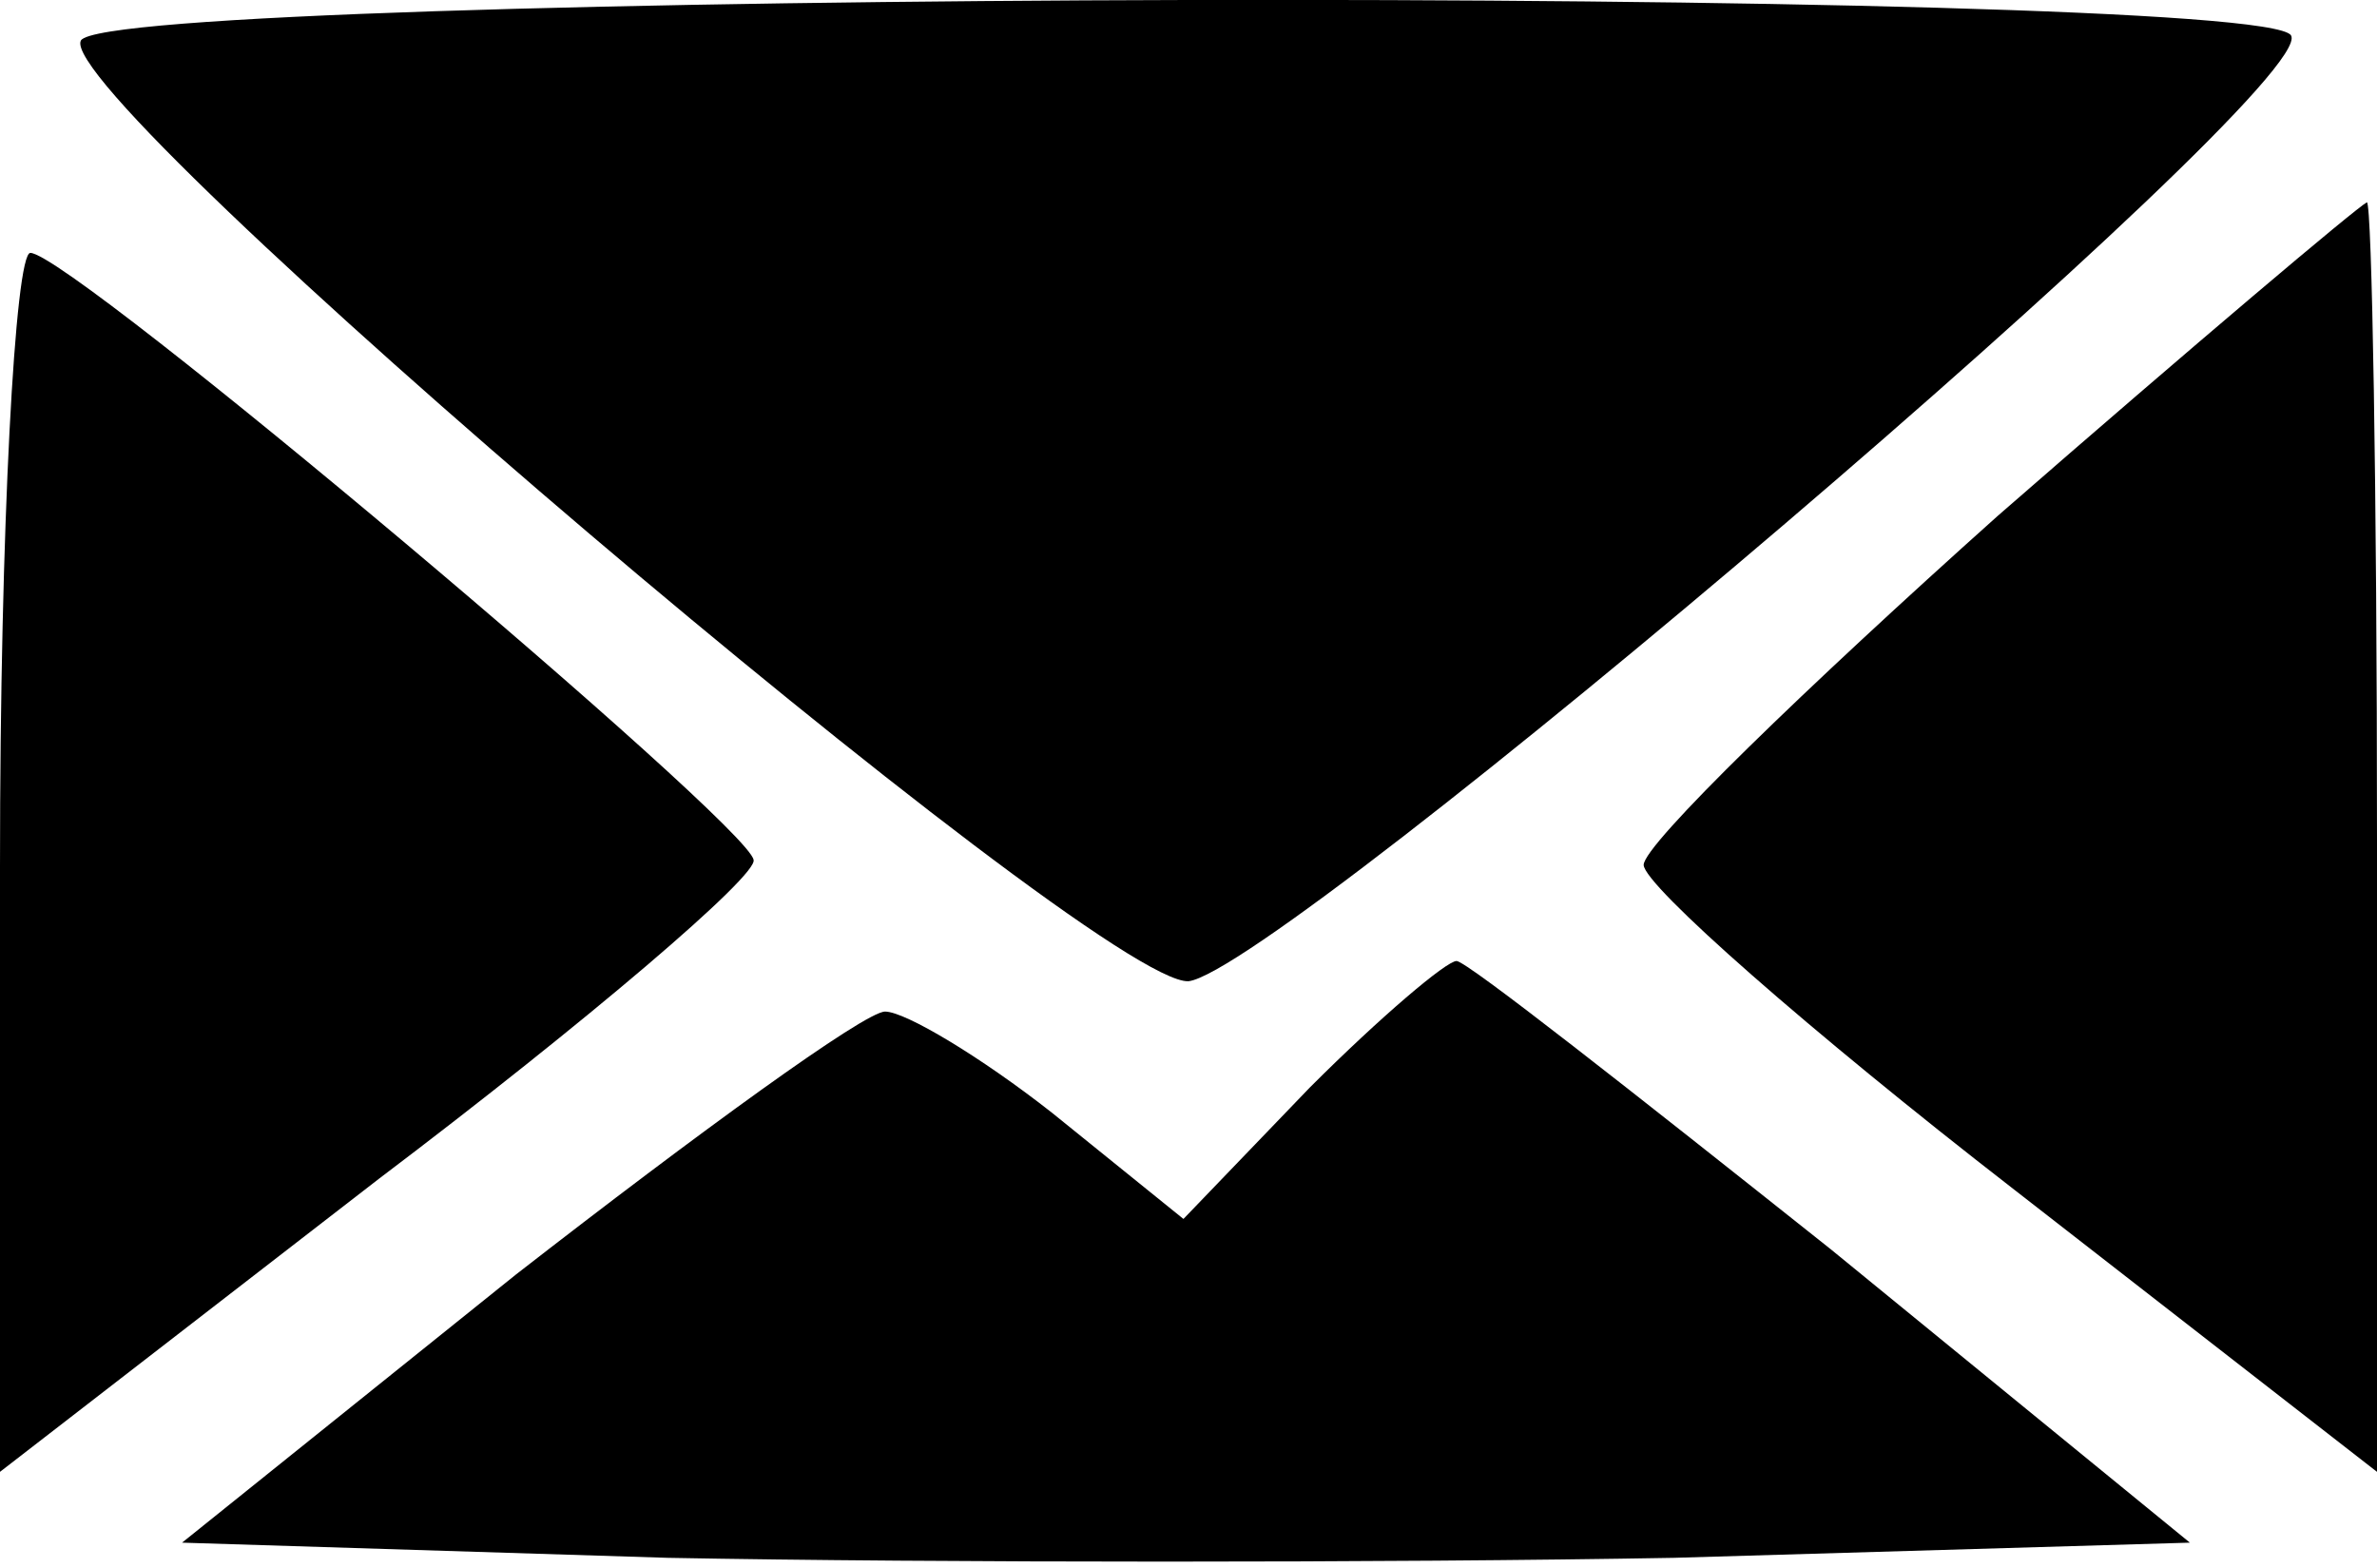 <?xml version="1.0" standalone="no"?>
<!DOCTYPE svg PUBLIC "-//W3C//DTD SVG 20010904//EN"
 "http://www.w3.org/TR/2001/REC-SVG-20010904/DTD/svg10.dtd">
<svg version="1.0" xmlns="http://www.w3.org/2000/svg"
 width="47pt" height="31pt" viewBox="0 0 47 31"
 preserveAspectRatio="xMidYMid meet">

<g transform="translate(0,31) scale(0.1,-0.1)"
fill="#000000" stroke="none">
<path d="M16 302 c-6 -11 201 -187 219 -186 18 2 224 177 218 187 -6 10 -431
9 -437 -1z"/>
<path d="M395 208 c-38 -34 -70 -65 -70 -69 0 -4 33 -33 73 -64 l72 -56 0 125
c0 69 -1 126 -2 126 -2 -1 -34 -28 -73 -62z"/>
<path d="M0 139 l0 -120 75 58 c41 31 75 60 74 63 -1 7 -135 120 -143 120 -3
0 -6 -54 -6 -121z"/>
<path d="M259 95 l-25 -26 -26 21 c-14 11 -29 20 -33 20 -4 0 -37 -24 -73 -52
l-66 -53 96 -3 c53 -1 143 -1 199 0 l102 3 -71 58 c-39 31 -72 57 -74 57 -2 0
-15 -11 -29 -25z"/>
</g>
</svg>
